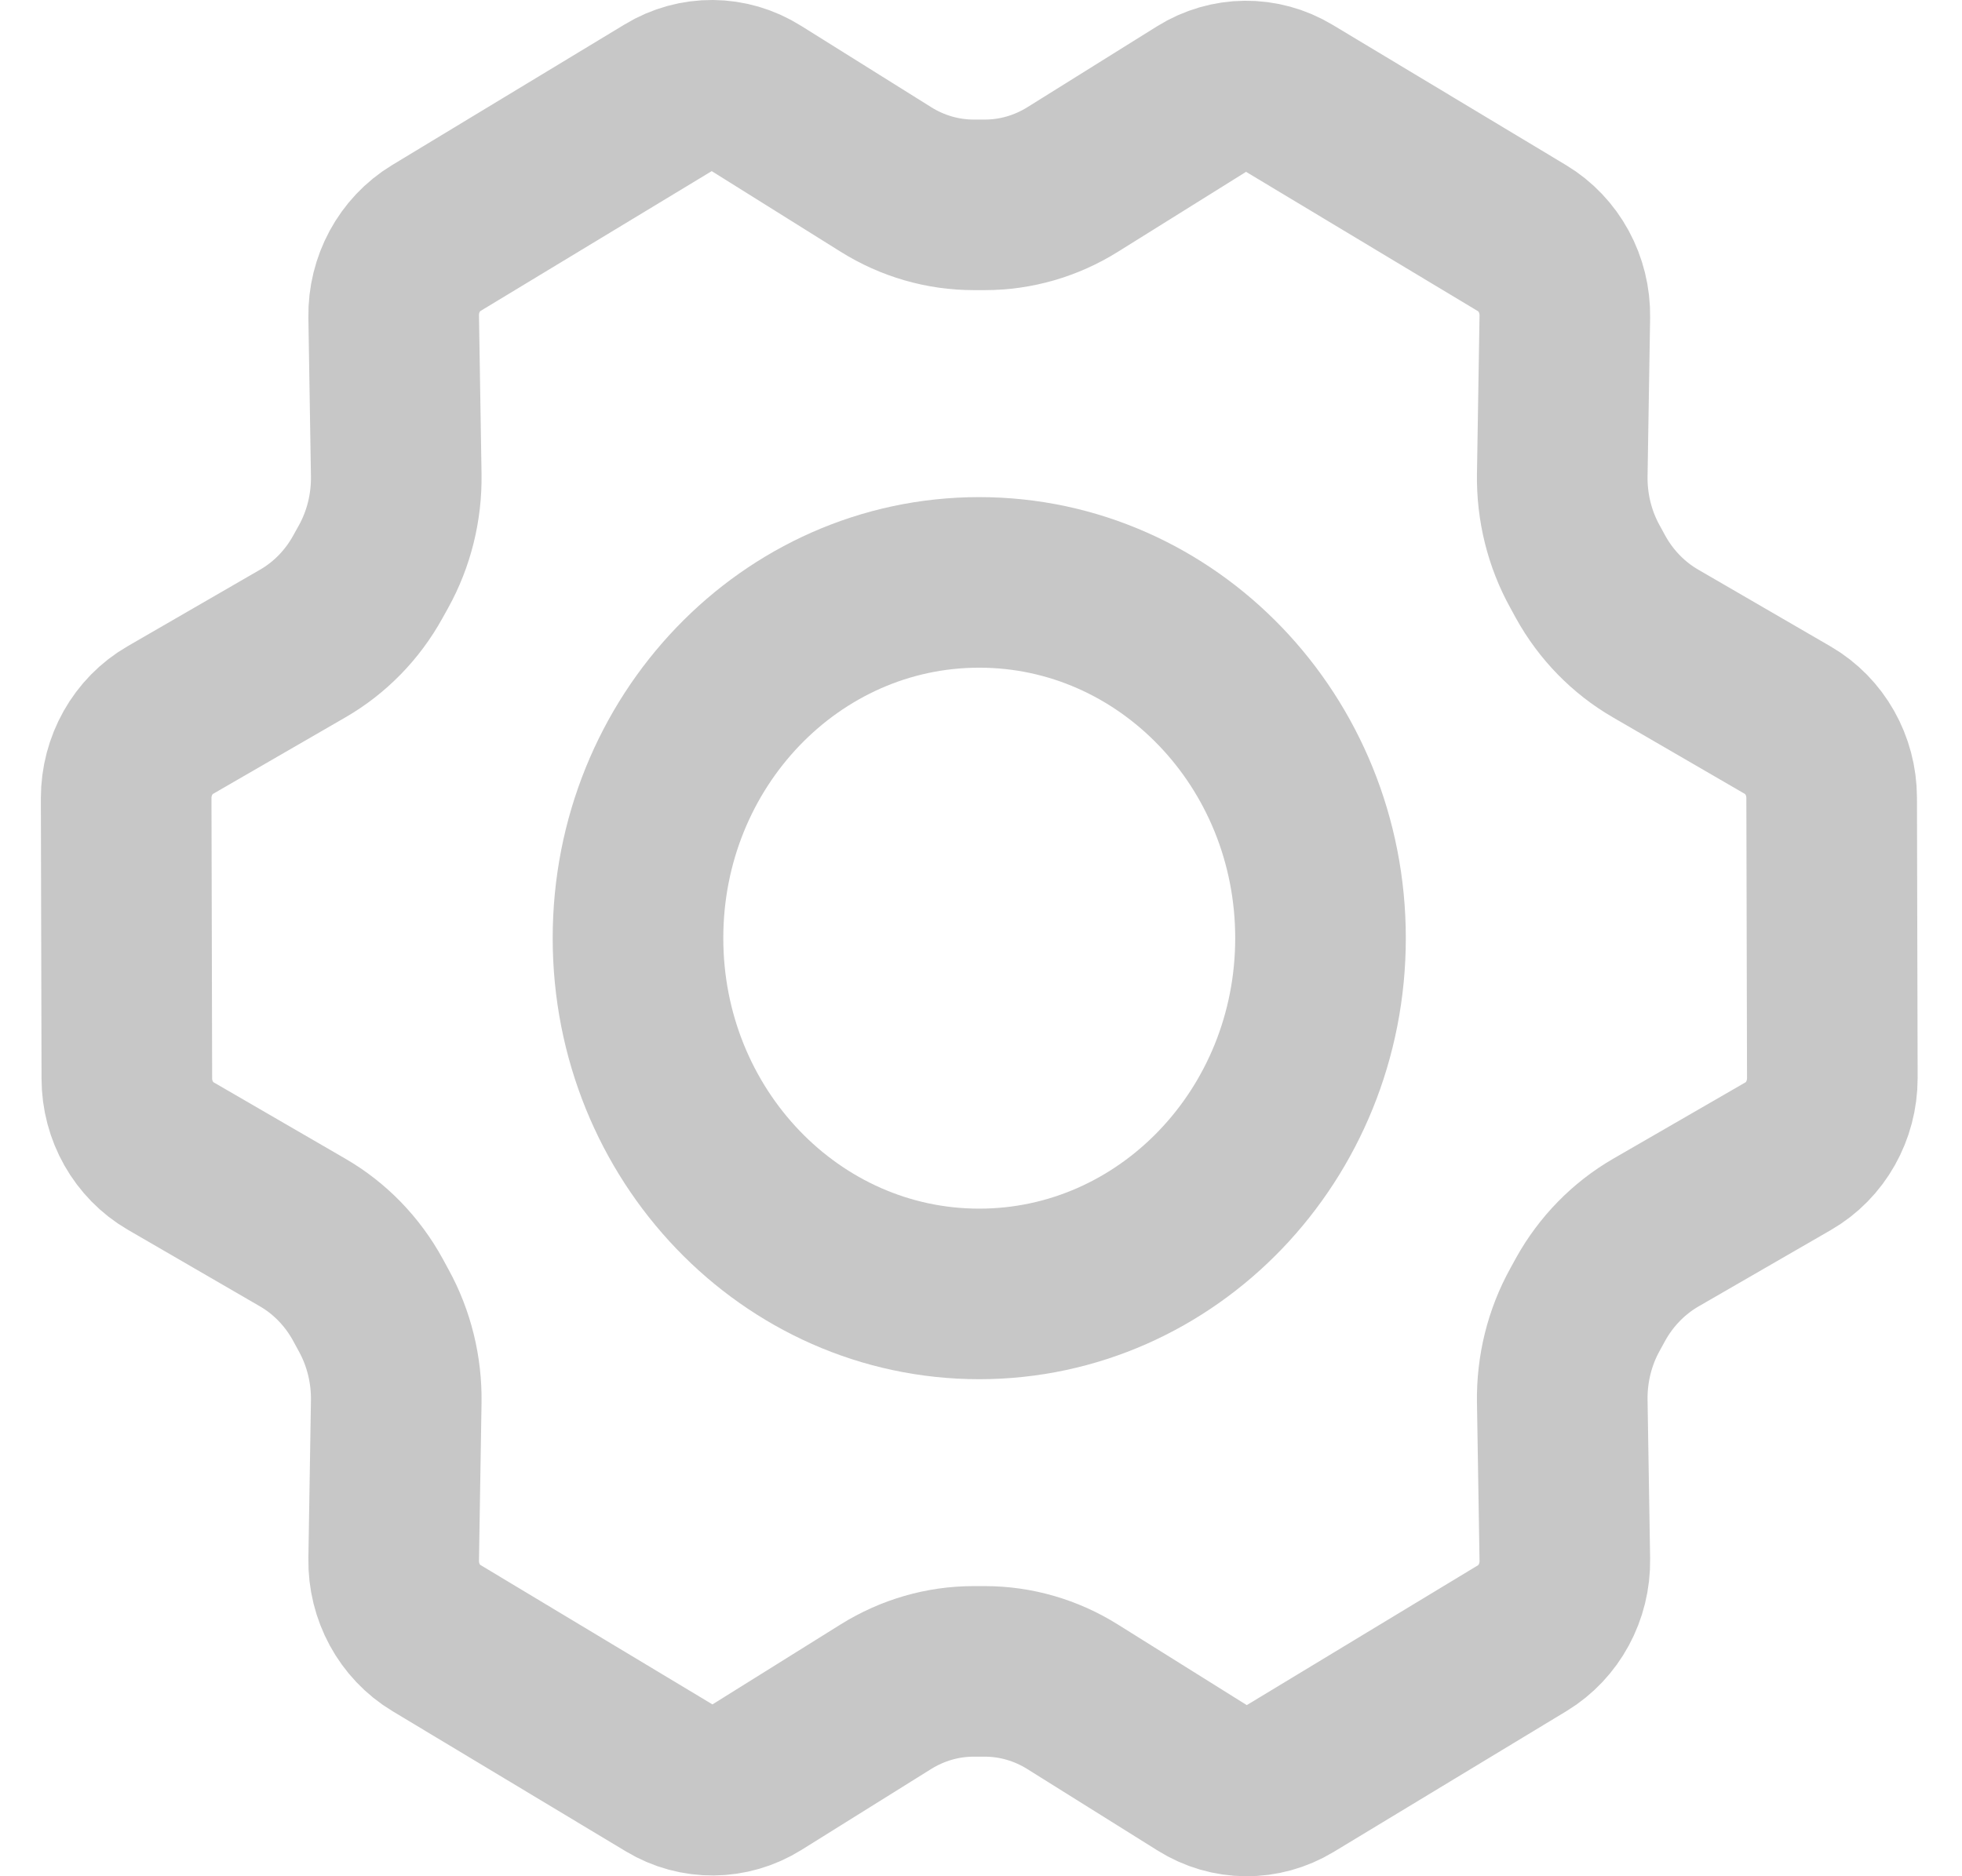 <svg width="23" height="22" viewBox="0 0 23 22" fill="none" xmlns="http://www.w3.org/2000/svg">
<path d="M11.479 15.172C13.688 15.172 15.48 13.304 15.48 11C15.48 8.696 13.688 6.829 11.479 6.829C9.27 6.829 7.479 8.696 7.479 11C7.479 13.304 9.27 15.172 11.479 15.172Z" stroke="#C7C7C7" stroke-width="2" stroke-linecap="round" stroke-linejoin="round"/>
<path d="M18.647 6.766L18.582 6.647C18.4 6.32 18.308 5.947 18.314 5.569L18.344 3.714C18.35 3.335 18.158 2.982 17.843 2.793L15.106 1.148C14.792 0.959 14.404 0.963 14.093 1.157L12.574 2.105C12.263 2.299 11.908 2.402 11.546 2.402H11.414C11.052 2.402 10.696 2.299 10.385 2.104L8.858 1.149C8.546 0.953 8.157 0.95 7.842 1.141L5.113 2.792C4.8 2.982 4.609 3.334 4.615 3.712L4.645 5.569C4.651 5.947 4.559 6.32 4.377 6.647L4.312 6.764C4.131 7.092 3.867 7.362 3.55 7.545L1.995 8.444C1.676 8.628 1.479 8.979 1.479 9.359L1.487 12.646C1.487 13.023 1.684 13.371 2.001 13.555L3.548 14.452C3.867 14.637 4.131 14.909 4.312 15.239L4.381 15.366C4.56 15.691 4.651 16.062 4.645 16.437L4.615 18.286C4.609 18.665 4.801 19.018 5.116 19.207L7.853 20.852C8.167 21.041 8.555 21.037 8.866 20.843L10.385 19.895C10.696 19.701 11.051 19.598 11.413 19.598H11.545C11.907 19.598 12.263 19.701 12.574 19.896L14.101 20.851C14.413 21.047 14.802 21.05 15.117 20.859L17.846 19.208C18.159 19.018 18.35 18.666 18.344 18.288L18.314 16.431C18.308 16.053 18.4 15.68 18.582 15.353L18.646 15.236C18.828 14.908 19.092 14.638 19.409 14.454L20.964 13.556C21.283 13.372 21.48 13.021 21.48 12.641L21.472 9.354C21.471 8.977 21.275 8.629 20.958 8.445L19.407 7.545C19.091 7.362 18.828 7.093 18.647 6.766Z" stroke="#C7C7C7" stroke-width="2" stroke-linecap="round" stroke-linejoin="round"/>
</svg>
